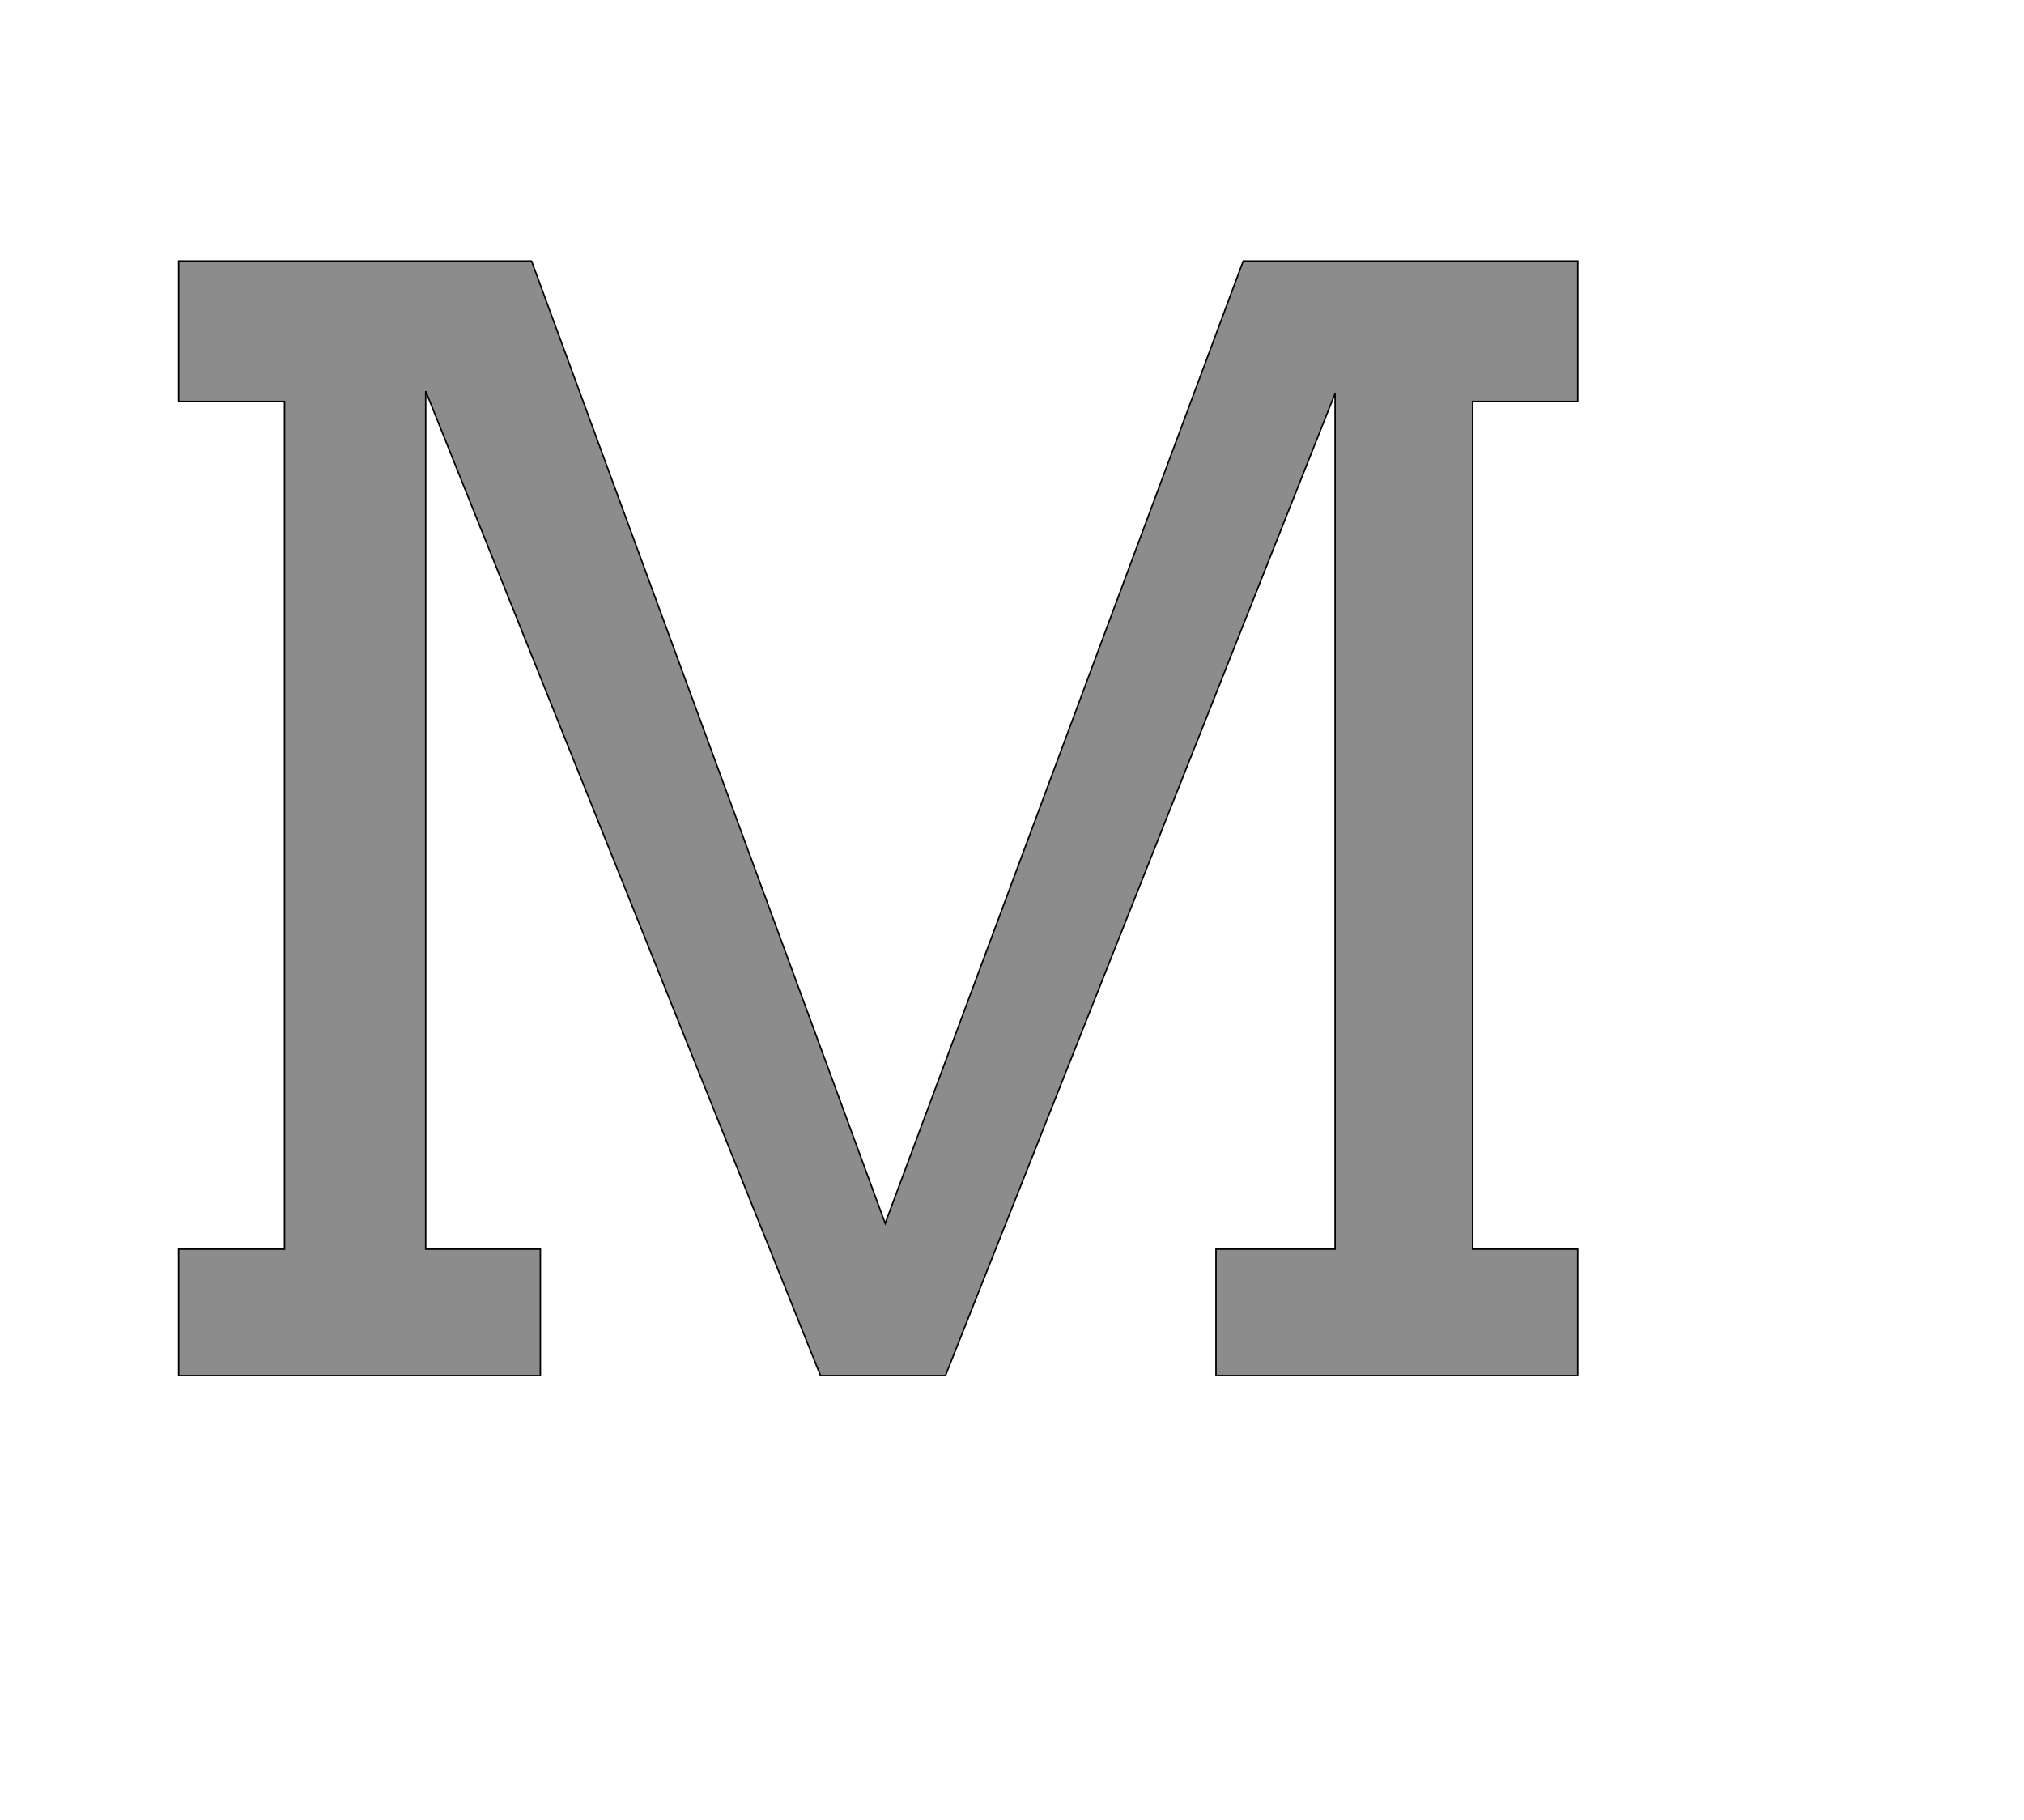 <!--
BEGIN METADATA

BBOX_X_MIN 143
BBOX_Y_MIN 0
BBOX_X_MAX 2046
BBOX_Y_MAX 1516
WIDTH 1903
HEIGHT 1516
H_BEARING_X 143
H_BEARING_Y 1516
H_ADVANCE 2189
V_BEARING_X -951
V_BEARING_Y 255
V_ADVANCE 2027
ORIGIN_X 0
ORIGIN_Y 0

END METADATA
-->

<svg width='2753px' height='2475px' xmlns='http://www.w3.org/2000/svg' version='1.1'>

 <!-- make sure glyph is visible within svg window -->
 <g fill-rule='nonzero'  transform='translate(100 1871)'>

  <!-- draw actual outline using lines and Bezier curves-->
  <path fill='black' stroke='black' fill-opacity='0.45'  stroke-width='2'  d='
 M 143,-172
 L 287,-172
 L 287,-1325
 L 143,-1325
 L 143,-1516
 L 623,-1516
 L 1104,-207
 L 1591,-1516
 L 2046,-1516
 L 2046,-1325
 L 1903,-1325
 L 1903,-172
 L 2046,-172
 L 2046,0
 L 1554,0
 L 1554,-172
 L 1716,-172
 L 1716,-1336
 L 1186,0
 L 1016,0
 L 479,-1339
 L 479,-172
 L 635,-172
 L 635,0
 L 143,0
 L 143,-172
 Z

  '/>
 </g>
</svg>
